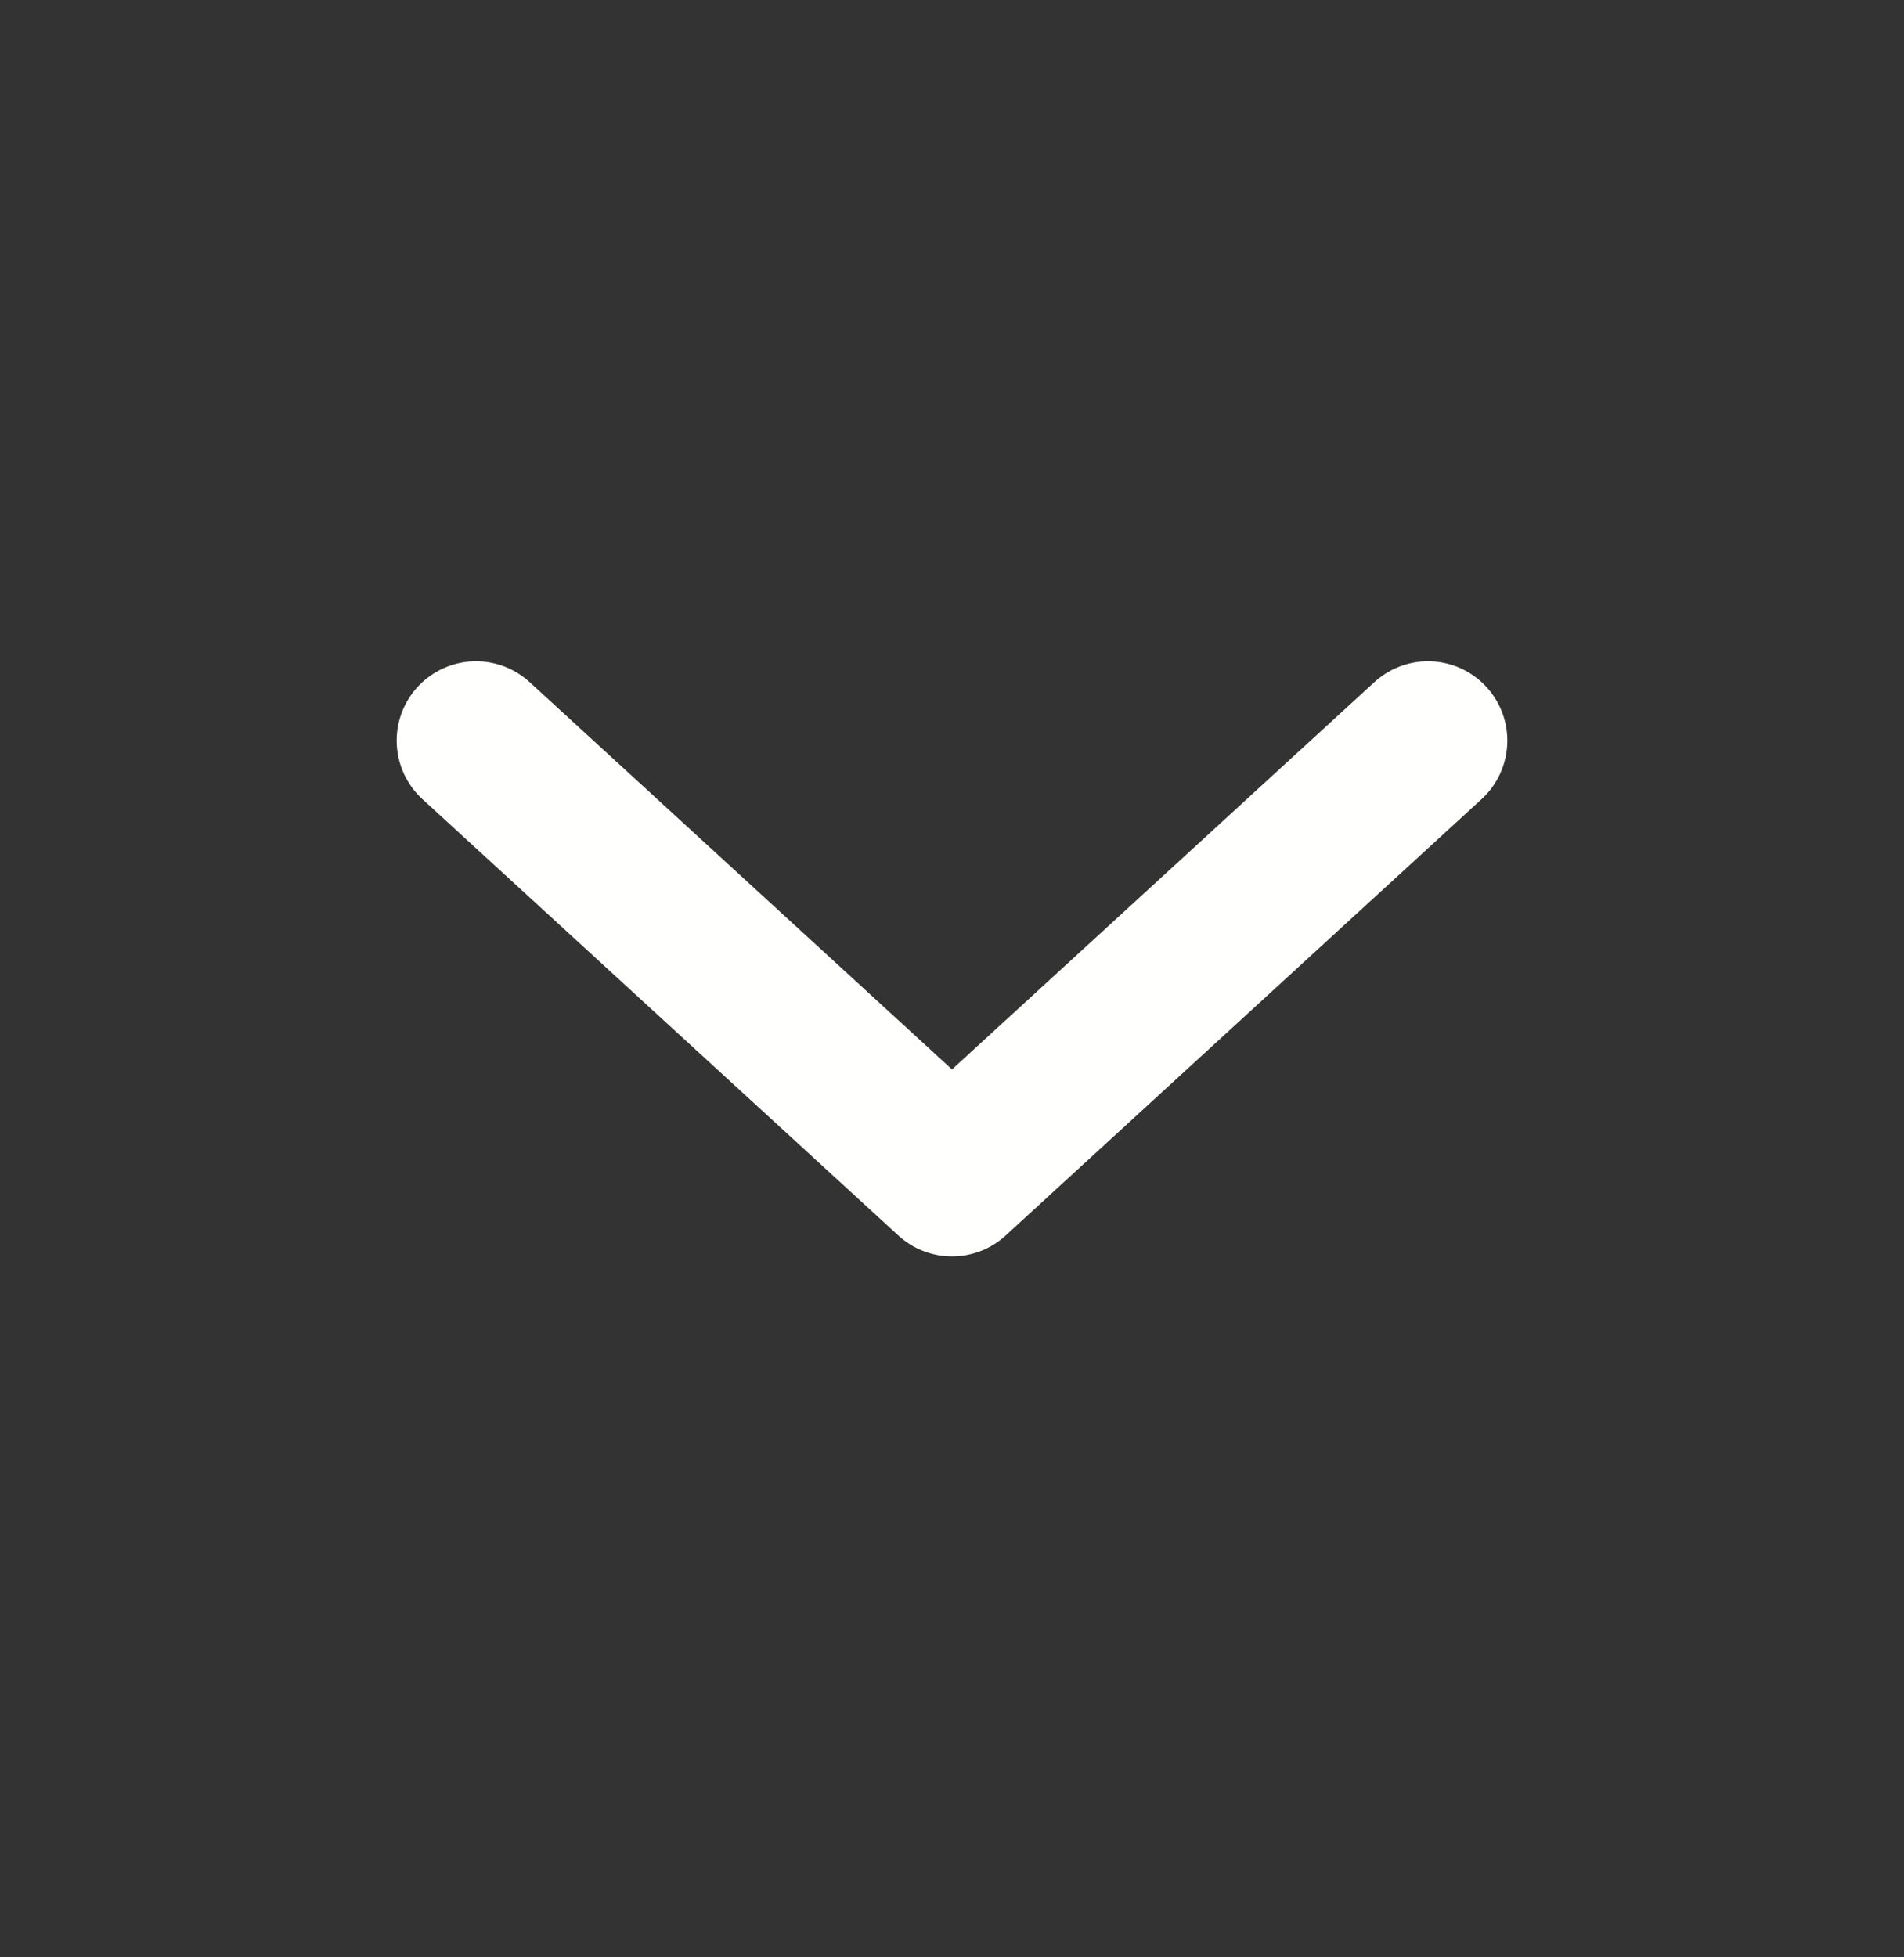 <?xml version="1.0" encoding="UTF-8" standalone="no"?><svg width='36' height='37' viewBox='0 0 36 37' fill='none' xmlns='http://www.w3.org/2000/svg'>
<rect x="0" y="0" width="36" height="37" fill="#333333" stroke="none"/>
<path d='M9 14L18 22.25L27 14' stroke='#FFFFFD' stroke-width='3' stroke-linecap='round' stroke-linejoin='round'/>
</svg>

